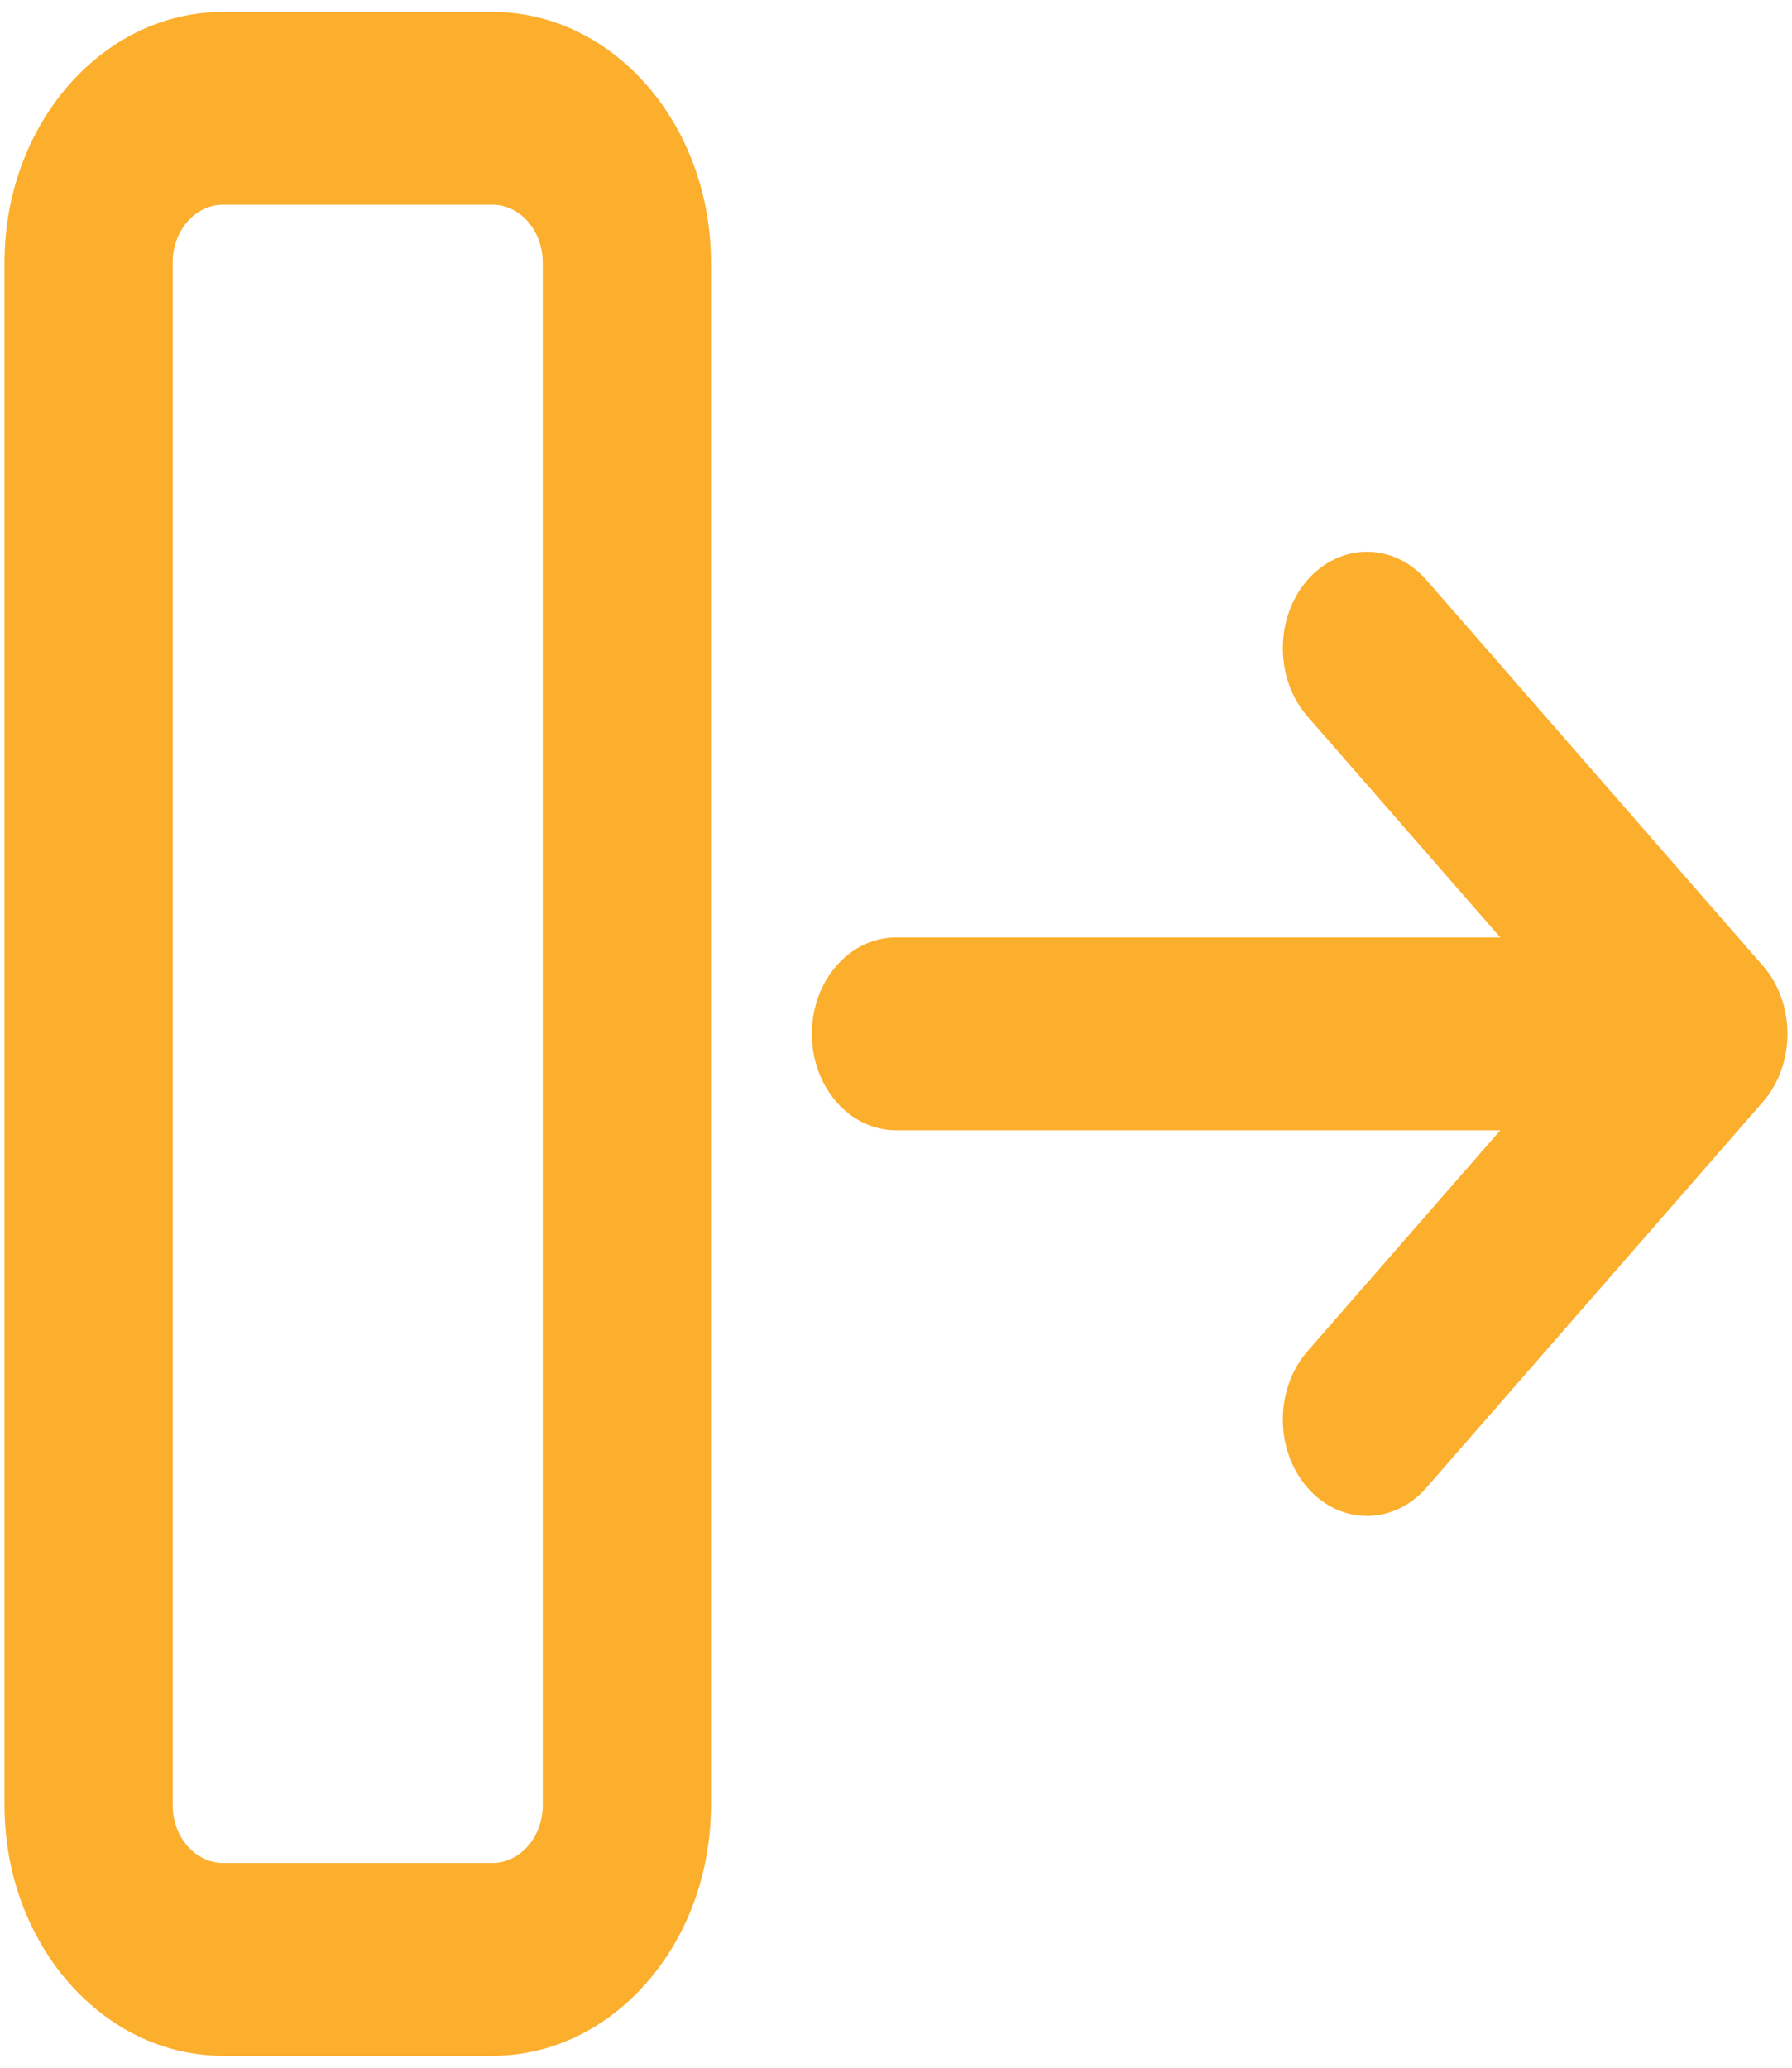 <svg width="39" height="45" viewBox="0 0 39 45" fill="none" xmlns="http://www.w3.org/2000/svg">
<path fill-rule="evenodd" clip-rule="evenodd" d="M0.098 5.714C0.098 2.701 2.228 0.259 4.857 0.259H10.714C13.342 0.259 15.473 2.701 15.473 5.714V39.286C15.473 42.299 13.342 44.741 10.714 44.741H4.857C2.228 44.741 0.098 42.299 0.098 39.286V5.714ZM4.857 4.455C4.25 4.455 3.758 5.019 3.758 5.714V39.286C3.758 39.981 4.25 40.544 4.857 40.544H10.714C11.32 40.544 11.812 39.981 11.812 39.286V5.714C11.812 5.019 11.32 4.455 10.714 4.455H4.857ZM17.669 22.5C17.669 21.341 18.489 20.402 19.499 20.402H32.652L28.455 15.591C27.74 14.771 27.74 13.443 28.455 12.623C29.17 11.804 30.329 11.804 31.044 12.623L38.365 21.016C38.541 21.217 38.673 21.449 38.762 21.697C38.85 21.939 38.899 22.203 38.901 22.48V22.5V22.519C38.897 23.05 38.718 23.579 38.365 23.983L31.044 32.376C30.329 33.196 29.17 33.196 28.455 32.376C27.74 31.557 27.74 30.229 28.455 29.409L32.652 24.598H19.499C18.489 24.598 17.669 23.659 17.669 22.5Z" fill="#FCAE2D"/>
</svg>
